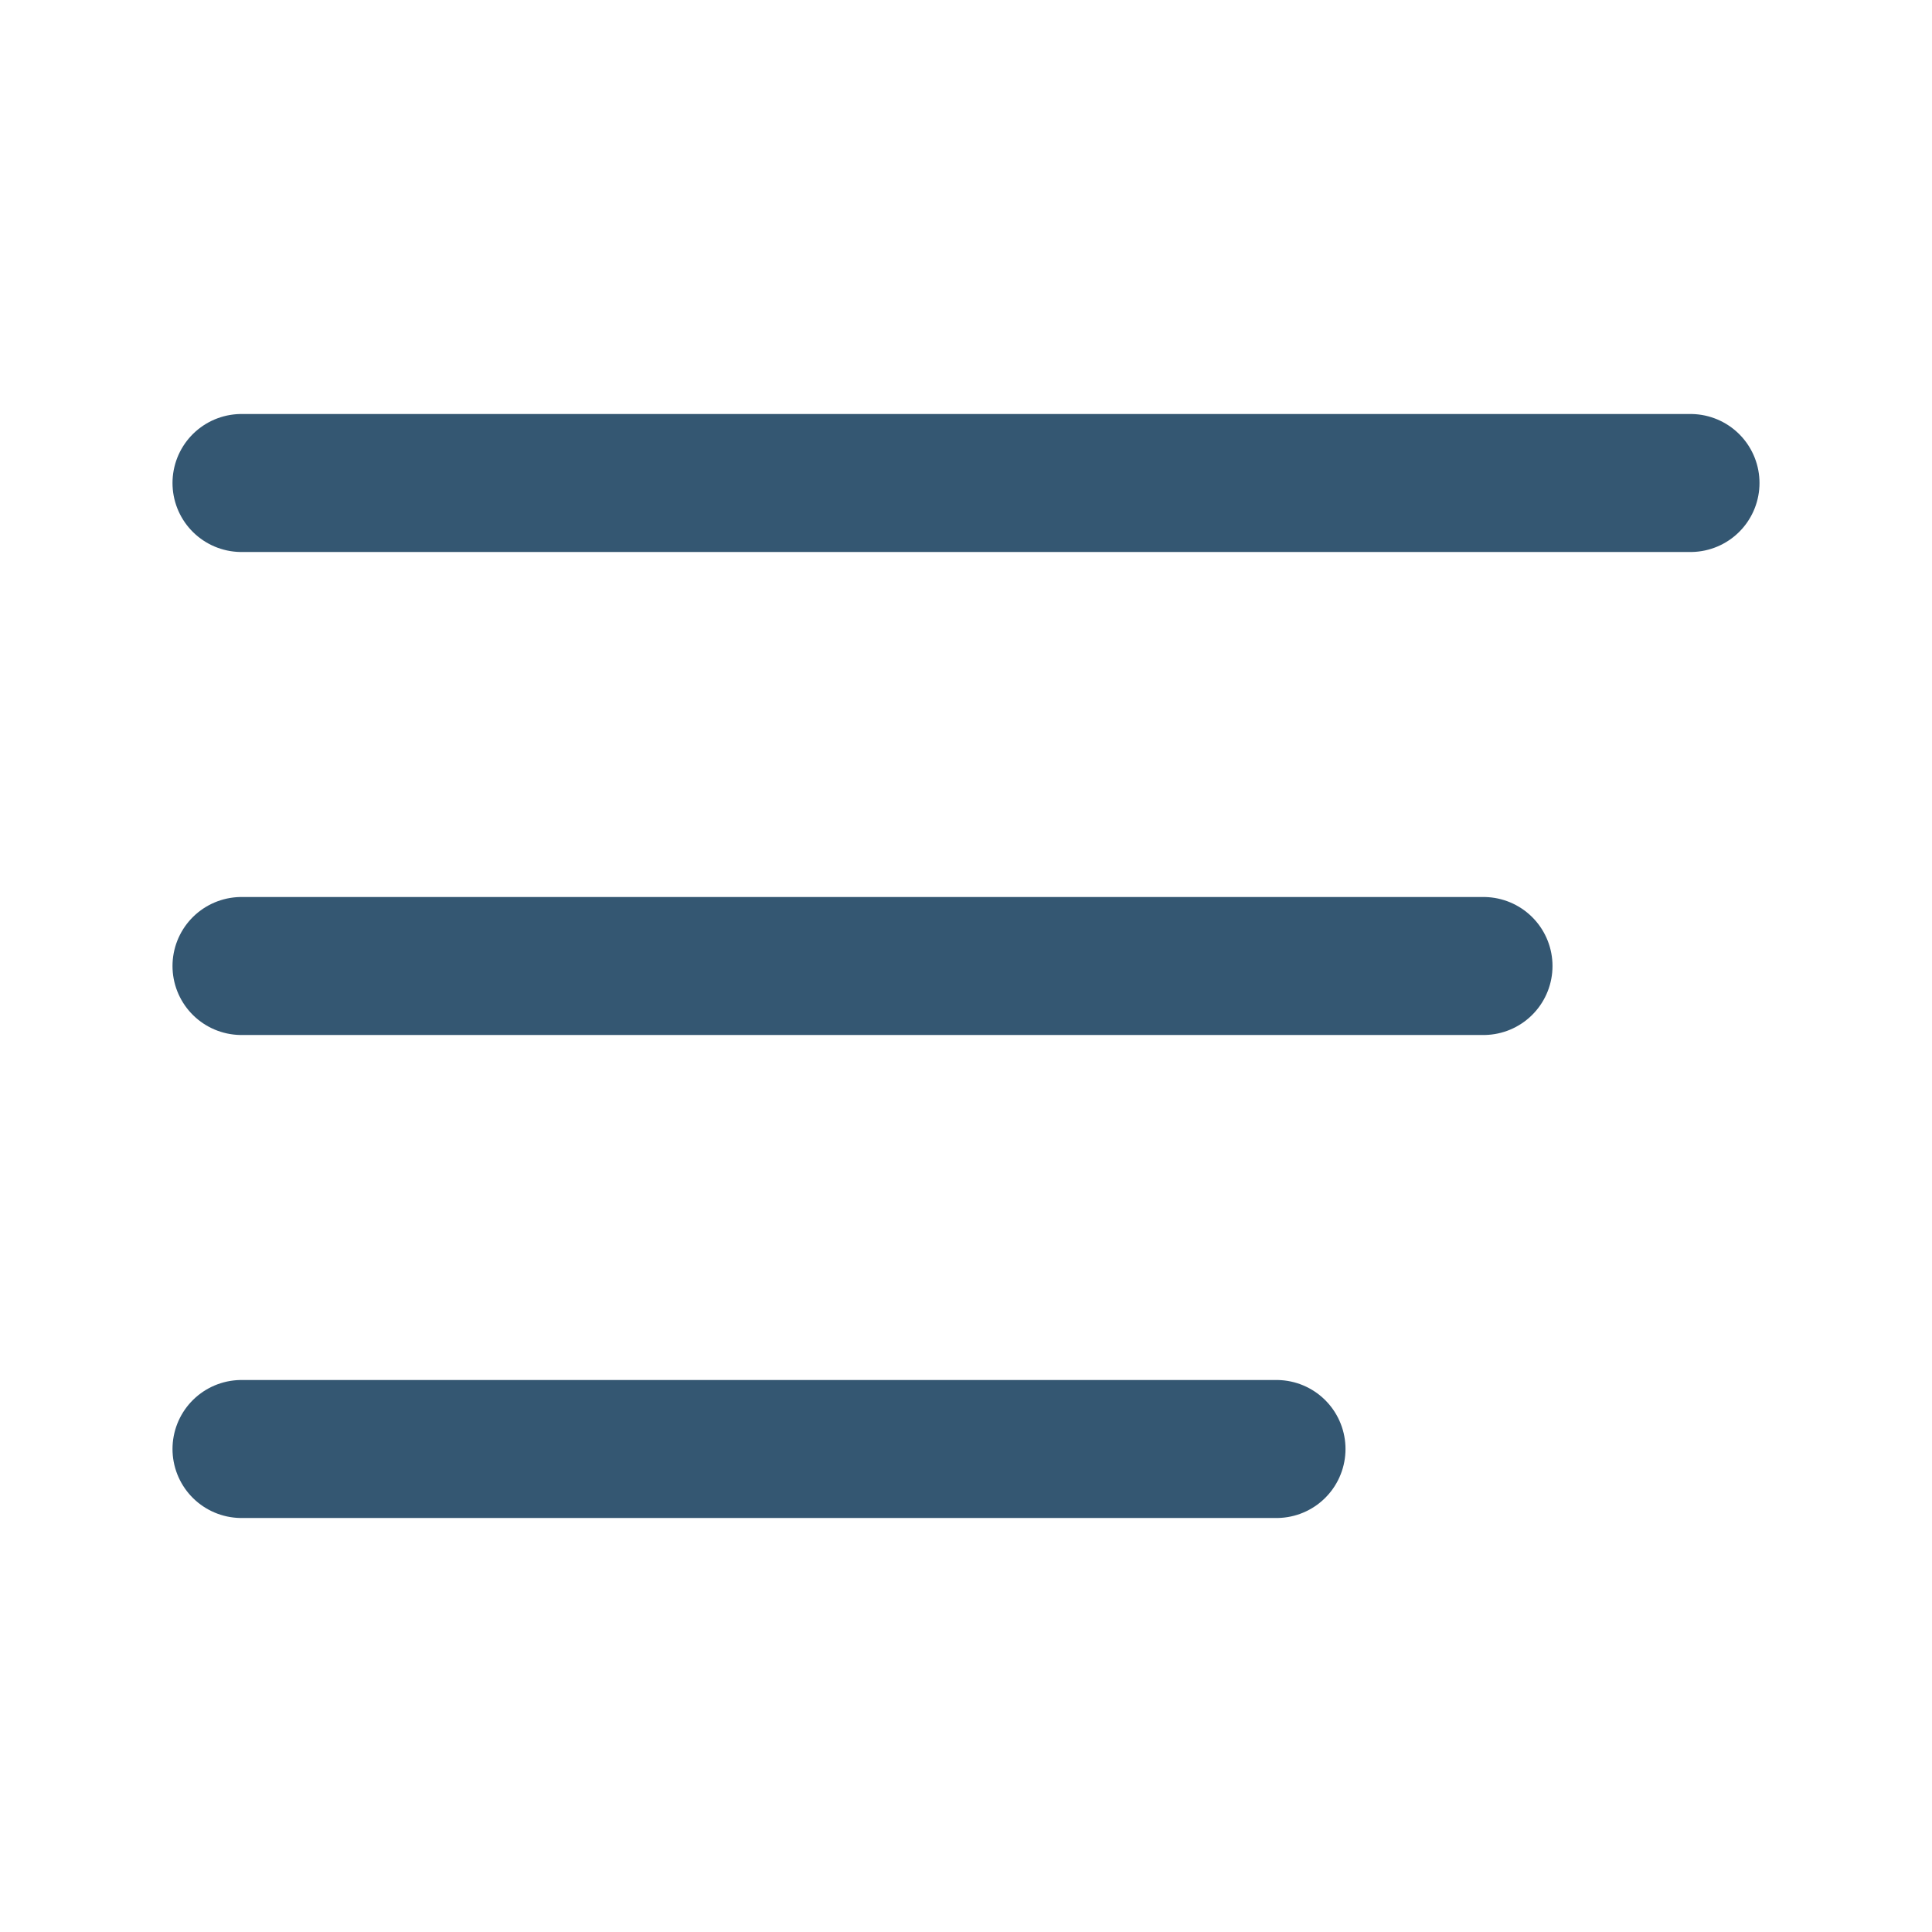 <svg width="28" height="28" viewBox="0 0 28 28" fill="none" xmlns="http://www.w3.org/2000/svg">
<path d="M3.5 14H21.5" stroke="#345772" stroke-width="2" stroke-linecap="round" stroke-linejoin="round"/>
<path d="M3.5 7H24.5" stroke="#345772" stroke-width="2" stroke-linecap="round" stroke-linejoin="round"/>
<path d="M3.5 21H18.5" stroke="#345772" stroke-width="2" stroke-linecap="round" stroke-linejoin="round"/>
</svg>

